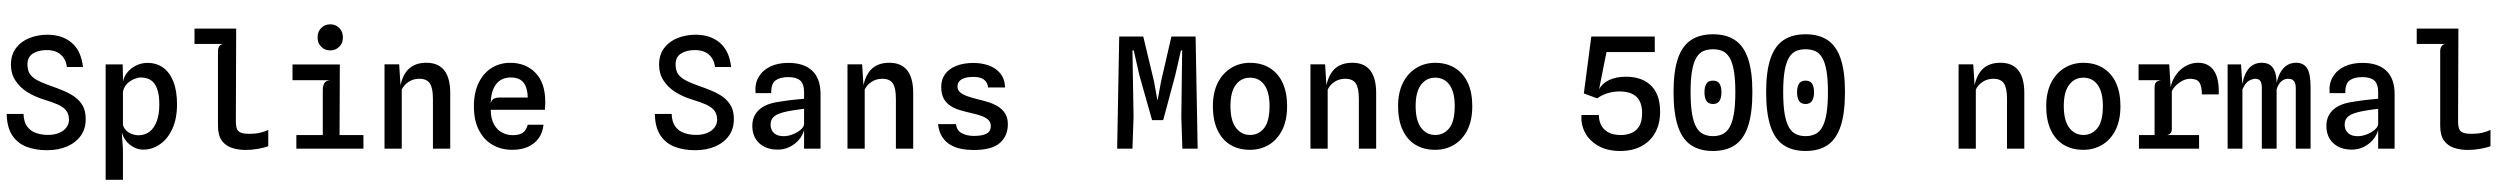 <svg xmlns="http://www.w3.org/2000/svg" xmlns:xlink="http://www.w3.org/1999/xlink" width="388.8" height="28.8"><path fill="black" d="M7.32 23.36L7.32 23.36Q5.48 23.36 4.08 22.81Q2.68 22.25 1.88 21.01Q1.08 19.76 1.04 17.72L1.04 17.72L3.66 17.72Q3.70 19.00 4.24 19.70Q4.78 20.41 5.63 20.69Q6.48 20.98 7.44 20.98L7.44 20.98Q8.51 20.98 9.24 20.65Q9.97 20.33 10.35 19.79Q10.73 19.26 10.73 18.66L10.73 18.66Q10.73 17.77 10.32 17.23Q9.91 16.68 9.05 16.28Q8.18 15.89 6.83 15.48L6.83 15.48Q5.38 15.04 4.21 14.30Q3.05 13.56 2.38 12.50Q1.70 11.45 1.70 10.08L1.70 10.08Q1.70 8.50 2.50 7.46Q3.29 6.42 4.59 5.91Q5.89 5.40 7.39 5.40L7.39 5.40Q9.66 5.40 11.14 6.64Q12.61 7.87 12.91 10.42L12.91 10.42L10.40 10.42Q10.30 9.59 9.90 9.00Q9.50 8.41 8.85 8.10Q8.20 7.79 7.27 7.79L7.27 7.79Q5.95 7.79 5.11 8.33Q4.27 8.88 4.27 9.97L4.27 9.97Q4.27 10.73 4.52 11.29Q4.78 11.84 5.53 12.32Q6.29 12.79 7.79 13.32L7.79 13.32Q8.87 13.69 9.86 14.11Q10.86 14.52 11.64 15.08Q12.42 15.65 12.88 16.47Q13.33 17.29 13.33 18.50L13.33 18.50Q13.34 20.02 12.56 21.11Q11.78 22.20 10.42 22.78Q9.06 23.36 7.32 23.36ZM19.12 27.96L16.43 27.96L16.43 10.02L19.08 10.02L19.12 11.80L19.12 20.15L18.95 20.78L19.12 23.14L19.12 27.96ZM22.94 9.78L22.94 9.78Q24.34 9.78 25.37 10.52Q26.40 11.26 26.96 12.68Q27.53 14.11 27.53 16.21L27.53 16.21Q27.53 18.44 26.81 20.02Q26.09 21.60 24.89 22.43Q23.70 23.27 22.28 23.27L22.28 23.27Q21.55 23.27 20.86 22.93Q20.17 22.58 19.67 21.99Q19.16 21.40 18.97 20.64L18.97 20.64L18.11 20.26L19.03 19.09Q19.16 19.81 19.58 20.24Q19.99 20.66 20.52 20.85Q21.05 21.04 21.52 21.04L21.52 21.04Q22.49 21.04 23.23 20.50Q23.96 19.96 24.37 18.88Q24.78 17.81 24.78 16.20L24.78 16.20Q24.78 14.21 24.10 13.13Q23.42 12.05 21.85 12.05L21.85 12.05Q21.49 12.05 20.90 12.28Q20.32 12.50 19.80 12.99Q19.28 13.48 19.12 14.27L19.12 14.27L19.00 13.24L19.10 12.85Q19.21 12.02 19.75 11.33Q20.29 10.63 21.13 10.21Q21.96 9.78 22.94 9.78ZM38.18 23.32L38.18 23.32Q37.06 23.32 36.08 23.00Q35.10 22.69 34.50 21.88Q33.90 21.06 33.90 19.56L33.90 19.56L33.90 7.96Q33.90 7.46 34.12 7.17Q34.33 6.88 34.74 6.83L34.74 6.83L30.25 6.83L30.25 4.45L36.73 4.45L36.68 18.91Q36.68 20.11 37.15 20.46Q37.61 20.81 38.69 20.81L38.69 20.81Q39.74 20.81 40.46 20.64Q41.17 20.47 41.72 20.21L41.72 20.21L41.72 22.74Q41.05 22.99 40.10 23.15Q39.14 23.32 38.18 23.32ZM52.80 22.76L50.20 22.76L50.20 13.96Q50.20 13.43 50.42 12.97Q50.65 12.52 51.42 12.47L51.42 12.47L50.20 11.93L50.06 10.88L52.85 10.03L52.80 22.76ZM56.52 23.12L46.09 23.12L46.09 21.01L56.52 21.01L56.52 23.12ZM51.95 12.47L45.49 12.47L45.49 10.03L52.85 10.03L51.95 12.47ZM51.36 7.84L51.36 7.84Q50.54 7.84 49.97 7.28Q49.39 6.73 49.39 5.83L49.39 5.83Q49.39 4.91 49.97 4.34Q50.54 3.78 51.36 3.78L51.36 3.78Q52.18 3.78 52.75 4.34Q53.33 4.91 53.33 5.83L53.33 5.83Q53.33 6.73 52.75 7.28Q52.18 7.84 51.36 7.84ZM62.48 23.12L59.80 23.12L59.80 10.00L62.08 10.00L62.39 14.94L62.17 13.94Q62.45 11.87 63.47 10.81Q64.50 9.76 66.30 9.76L66.30 9.76Q68.16 9.76 69.09 10.94Q70.02 12.13 70.02 14.45L70.02 14.45L70.02 23.12L67.33 23.12L67.33 15.37Q67.33 13.68 66.85 12.97Q66.37 12.25 65.20 12.25L65.20 12.25Q64.28 12.25 63.56 12.72Q62.83 13.19 62.48 13.94L62.48 13.94L62.48 23.12ZM79.68 23.30L79.68 23.30Q77.96 23.30 76.61 22.53Q75.26 21.76 74.48 20.24Q73.70 18.73 73.70 16.54L73.70 16.54Q73.70 14.38 74.45 12.86Q75.19 11.35 76.47 10.56Q77.75 9.77 79.34 9.77L79.34 9.77Q81.78 9.77 83.29 11.34Q84.80 12.91 84.80 15.85L84.80 15.85Q84.80 16.26 84.78 16.49Q84.76 16.73 84.74 17.08L84.74 17.08L76.32 17.08Q76.34 18.50 76.84 19.37Q77.34 20.24 78.11 20.63Q78.89 21.02 79.73 21.02L79.73 21.02Q80.65 21.02 81.22 20.70Q81.78 20.38 82.08 19.40L82.08 19.40L84.53 19.40Q84.40 20.65 83.75 21.53Q83.11 22.40 82.07 22.85Q81.02 23.30 79.68 23.30ZM76.33 16.08L76.33 16.08Q76.43 15.55 76.78 15.36Q77.12 15.17 77.74 15.17L77.74 15.17L82.08 15.17Q82.04 13.64 81.42 12.85Q80.80 12.05 79.44 12.05L79.44 12.05Q77.92 12.05 77.12 13.14Q76.33 14.23 76.33 16.08ZM108.12 23.36L108.12 23.36Q106.28 23.36 104.88 22.81Q103.48 22.25 102.68 21.01Q101.88 19.76 101.84 17.72L101.84 17.72L104.46 17.72Q104.50 19.00 105.04 19.70Q105.58 20.41 106.43 20.69Q107.28 20.98 108.24 20.98L108.24 20.98Q109.31 20.98 110.04 20.65Q110.77 20.33 111.15 19.79Q111.53 19.26 111.53 18.66L111.53 18.66Q111.53 17.77 111.12 17.23Q110.71 16.68 109.85 16.28Q108.98 15.89 107.63 15.48L107.63 15.48Q106.18 15.04 105.01 14.30Q103.85 13.56 103.18 12.50Q102.50 11.45 102.50 10.08L102.50 10.08Q102.50 8.50 103.30 7.46Q104.09 6.42 105.39 5.91Q106.69 5.40 108.19 5.40L108.19 5.40Q110.46 5.40 111.94 6.64Q113.41 7.87 113.71 10.42L113.71 10.42L111.20 10.42Q111.10 9.59 110.70 9.00Q110.30 8.41 109.65 8.10Q109.00 7.79 108.07 7.79L108.07 7.79Q106.75 7.79 105.91 8.33Q105.07 8.88 105.07 9.97L105.07 9.97Q105.07 10.73 105.32 11.29Q105.58 11.84 106.33 12.32Q107.09 12.79 108.59 13.32L108.59 13.32Q109.67 13.69 110.66 14.11Q111.66 14.52 112.44 15.08Q113.22 15.65 113.68 16.47Q114.13 17.29 114.13 18.50L114.13 18.50Q114.14 20.02 113.36 21.11Q112.58 22.20 111.22 22.78Q109.86 23.36 108.12 23.36ZM120.96 23.27L120.96 23.27Q119.16 23.27 118.08 22.27Q117.00 21.28 117.00 19.57L117.00 19.57Q117.00 18.12 117.95 17.17Q118.90 16.22 120.77 15.89L120.77 15.89Q121.66 15.73 122.53 15.62Q123.40 15.52 124.07 15.45Q124.75 15.38 125.05 15.36L125.05 15.36L125.05 14.35Q125.05 13.06 124.45 12.52Q123.84 11.99 122.59 11.99L122.59 11.99Q121.34 11.99 120.63 12.49Q119.92 12.98 119.94 14.48L119.94 14.48L117.50 14.48Q117.37 13.03 117.98 11.98Q118.60 10.92 119.79 10.35Q120.98 9.78 122.60 9.78L122.60 9.78Q125.03 9.78 126.32 11.00Q127.61 12.22 127.61 14.65L127.61 14.65L127.61 23.12L125.05 23.12L125.05 20.21Q124.82 21.08 124.22 21.77Q123.61 22.46 122.77 22.87Q121.92 23.27 120.96 23.27ZM121.87 21.18L121.87 21.18Q122.52 21.18 123.22 20.92Q123.91 20.66 124.43 20.25Q124.96 19.84 125.05 19.37L125.05 19.37L125.05 16.92Q124.88 16.93 124.43 17.00Q123.97 17.06 123.46 17.14Q122.94 17.22 122.54 17.30L122.54 17.30Q121.03 17.60 120.44 18.07Q119.84 18.54 119.84 19.38L119.84 19.38Q119.84 20.21 120.37 20.69Q120.89 21.18 121.87 21.18ZM134.48 23.12L131.80 23.12L131.80 10.00L134.08 10.00L134.39 14.94L134.17 13.94Q134.45 11.87 135.47 10.81Q136.50 9.76 138.30 9.76L138.30 9.76Q140.16 9.76 141.09 10.94Q142.02 12.13 142.02 14.45L142.02 14.45L142.02 23.12L139.33 23.12L139.33 15.37Q139.33 13.68 138.85 12.97Q138.37 12.25 137.20 12.25L137.20 12.25Q136.28 12.25 135.56 12.72Q134.83 13.19 134.48 13.94L134.48 13.94L134.48 23.12ZM151.43 23.33L151.43 23.33Q150.43 23.33 149.50 23.15Q148.57 22.97 147.80 22.52Q147.04 22.08 146.53 21.29Q146.03 20.51 145.88 19.30L145.88 19.30L148.68 19.30Q148.79 20.32 149.60 20.73Q150.42 21.14 151.45 21.14L151.45 21.14Q152.68 21.14 153.38 20.81Q154.09 20.47 154.09 19.60L154.09 19.60Q154.09 19.08 153.77 18.71Q153.44 18.35 152.77 18.08Q152.10 17.81 151.04 17.58L151.04 17.58Q150.17 17.39 149.33 17.14Q148.50 16.90 147.83 16.47Q147.17 16.04 146.77 15.34Q146.38 14.63 146.38 13.50L146.38 13.50Q146.38 12.36 146.98 11.53Q147.58 10.70 148.70 10.25Q149.83 9.79 151.40 9.79L151.40 9.79Q152.63 9.79 153.72 10.16Q154.81 10.54 155.53 11.37Q156.25 12.20 156.31 13.60L156.31 13.60L153.66 13.60Q153.60 13.02 153.31 12.66Q153.02 12.30 152.54 12.13Q152.05 11.96 151.39 11.96L151.39 11.96Q150.59 11.96 150.04 12.13Q149.48 12.30 149.20 12.63Q148.91 12.96 148.91 13.46L148.91 13.46Q148.91 13.96 149.27 14.31Q149.63 14.66 150.35 14.93Q151.07 15.20 152.14 15.46L152.14 15.46Q152.80 15.61 153.59 15.85Q154.38 16.08 155.10 16.49Q155.82 16.91 156.28 17.59Q156.74 18.28 156.74 19.32L156.74 19.32Q156.74 21.17 155.48 22.25Q154.22 23.33 151.43 23.33ZM176.12 23.12L173.74 23.12L174.06 5.68L177.80 5.68L179.46 12.61L179.99 15.53L180.04 15.53L180.58 12.61L182.18 5.68L185.94 5.68L186.26 23.12L183.88 23.12L183.72 18.18L183.85 7.84L183.66 7.84L182.78 11.68L180.90 18.68L179.17 18.68L177.19 11.68L176.32 7.84L176.12 7.84L176.29 18.18L176.12 23.12ZM194.40 23.30L194.40 23.30Q192.66 23.30 191.36 22.53Q190.07 21.76 189.35 20.24Q188.63 18.72 188.63 16.50L188.63 16.50Q188.63 14.40 189.38 12.89Q190.14 11.39 191.45 10.58Q192.76 9.77 194.40 9.77L194.40 9.77Q196.19 9.77 197.48 10.58Q198.78 11.39 199.48 12.89Q200.17 14.40 200.17 16.50L200.17 16.50Q200.17 18.72 199.40 20.24Q198.62 21.76 197.32 22.53Q196.01 23.30 194.40 23.30ZM194.40 20.99L194.40 20.99Q195.74 20.99 196.59 19.93Q197.44 18.86 197.44 16.50L197.44 16.50Q197.44 14.32 196.63 13.20Q195.82 12.08 194.40 12.08L194.40 12.08Q193.04 12.08 192.20 13.18Q191.36 14.28 191.36 16.50L191.36 16.50Q191.36 18.74 192.21 19.87Q193.06 20.99 194.40 20.99ZM206.48 23.12L203.80 23.12L203.80 10.00L206.08 10.00L206.39 14.94L206.17 13.94Q206.45 11.87 207.47 10.81Q208.50 9.76 210.30 9.76L210.30 9.76Q212.16 9.76 213.09 10.94Q214.02 12.13 214.02 14.45L214.02 14.45L214.02 23.12L211.33 23.12L211.33 15.37Q211.33 13.68 210.85 12.97Q210.37 12.25 209.20 12.25L209.20 12.25Q208.28 12.25 207.56 12.72Q206.83 13.19 206.48 13.94L206.48 13.94L206.48 23.12ZM223.20 23.30L223.20 23.30Q221.46 23.30 220.16 22.53Q218.87 21.76 218.15 20.24Q217.43 18.72 217.43 16.50L217.43 16.50Q217.43 14.40 218.18 12.89Q218.94 11.39 220.25 10.58Q221.56 9.77 223.20 9.77L223.20 9.77Q224.99 9.77 226.28 10.58Q227.58 11.39 228.28 12.89Q228.97 14.40 228.97 16.50L228.97 16.50Q228.97 18.72 228.20 20.24Q227.42 21.76 226.12 22.53Q224.81 23.30 223.20 23.30ZM223.20 20.99L223.20 20.99Q224.54 20.99 225.39 19.93Q226.24 18.86 226.24 16.50L226.24 16.50Q226.24 14.32 225.43 13.20Q224.62 12.08 223.20 12.08L223.20 12.08Q221.84 12.08 221.00 13.18Q220.16 14.28 220.16 16.50L220.16 16.50Q220.16 18.74 221.01 19.87Q221.86 20.99 223.20 20.99ZM251.99 23.48L251.99 23.48Q249.95 23.48 248.56 22.68Q247.16 21.88 246.50 20.60Q245.83 19.32 245.96 17.88L245.96 17.88L248.66 17.88Q248.64 18.64 248.96 19.36Q249.29 20.08 250.05 20.54Q250.81 21 252.11 21L252.11 21Q252.88 21 253.63 20.72Q254.38 20.45 254.88 19.71Q255.38 18.97 255.38 17.60L255.38 17.60Q255.38 15.88 254.50 15.05Q253.61 14.22 251.86 14.22L251.86 14.22Q250.91 14.22 249.97 14.51Q249.04 14.81 248.40 15.30L248.40 15.30L246.32 14.53L247.48 5.68L257.35 5.68L257.35 8.10L249.84 8.10L248.68 13.92Q249.12 13.00 250.22 12.46Q251.33 11.93 252.90 11.93L252.90 11.93Q253.96 11.93 254.91 12.22Q255.86 12.50 256.60 13.15Q257.34 13.79 257.76 14.83Q258.18 15.88 258.18 17.38L258.18 17.38Q258.18 19.24 257.43 20.61Q256.68 21.98 255.29 22.73Q253.90 23.48 251.99 23.48ZM266.40 23.48L266.40 23.48Q264.34 23.48 262.97 22.56Q261.61 21.64 260.94 19.61Q260.27 17.59 260.27 14.30L260.27 14.30Q260.27 11.11 260.94 9.13Q261.61 7.15 262.97 6.24Q264.34 5.33 266.40 5.33L266.40 5.33Q268.48 5.33 269.83 6.24Q271.19 7.15 271.86 9.13Q272.53 11.11 272.53 14.30L272.53 14.30Q272.53 17.59 271.86 19.61Q271.19 21.64 269.83 22.56Q268.48 23.48 266.40 23.48ZM266.40 21.17L266.40 21.17Q267.24 21.17 267.89 20.86Q268.54 20.56 268.98 19.80Q269.42 19.04 269.65 17.71Q269.88 16.37 269.88 14.30L269.88 14.30Q269.88 12.29 269.65 10.99Q269.42 9.70 268.98 8.96Q268.54 8.23 267.89 7.94Q267.24 7.66 266.40 7.66L266.40 7.66Q265.56 7.66 264.91 7.94Q264.26 8.23 263.82 8.96Q263.38 9.70 263.15 10.99Q262.92 12.29 262.92 14.30L262.92 14.30Q262.92 16.37 263.15 17.71Q263.38 19.04 263.82 19.80Q264.26 20.56 264.91 20.86Q265.56 21.17 266.40 21.17ZM266.40 16.18L266.40 16.18Q265.68 16.16 265.38 15.68Q265.08 15.20 265.08 14.35L265.08 14.35Q265.08 13.50 265.38 13.02Q265.68 12.54 266.40 12.54L266.40 12.54Q267.12 12.54 267.42 13.02Q267.72 13.50 267.72 14.35L267.72 14.35Q267.72 15.20 267.42 15.68Q267.12 16.16 266.40 16.18ZM280.80 23.48L280.80 23.48Q278.74 23.48 277.37 22.56Q276.01 21.64 275.34 19.61Q274.67 17.59 274.67 14.30L274.67 14.30Q274.67 11.11 275.34 9.13Q276.01 7.15 277.37 6.24Q278.74 5.33 280.80 5.33L280.80 5.33Q282.88 5.33 284.23 6.24Q285.59 7.15 286.26 9.13Q286.93 11.11 286.93 14.30L286.93 14.30Q286.93 17.59 286.26 19.61Q285.59 21.64 284.23 22.56Q282.88 23.48 280.80 23.48ZM280.80 21.17L280.80 21.17Q281.64 21.17 282.29 20.86Q282.94 20.56 283.38 19.80Q283.82 19.04 284.05 17.71Q284.28 16.37 284.28 14.30L284.28 14.30Q284.28 12.29 284.05 10.99Q283.82 9.70 283.38 8.96Q282.94 8.23 282.29 7.94Q281.64 7.66 280.80 7.66L280.80 7.66Q279.96 7.66 279.31 7.94Q278.66 8.23 278.22 8.96Q277.78 9.70 277.55 10.99Q277.32 12.29 277.32 14.30L277.32 14.30Q277.32 16.37 277.55 17.71Q277.78 19.04 278.22 19.80Q278.66 20.56 279.31 20.86Q279.96 21.17 280.80 21.17ZM280.80 16.18L280.80 16.18Q280.08 16.16 279.78 15.68Q279.48 15.20 279.48 14.35L279.48 14.35Q279.48 13.50 279.78 13.02Q280.08 12.54 280.80 12.54L280.80 12.54Q281.52 12.54 281.82 13.02Q282.12 13.50 282.12 14.35L282.12 14.35Q282.12 15.20 281.82 15.68Q281.52 16.16 280.80 16.18ZM307.28 23.12L304.60 23.12L304.60 10.00L306.88 10.00L307.19 14.94L306.97 13.94Q307.25 11.87 308.27 10.81Q309.30 9.76 311.10 9.76L311.10 9.76Q312.96 9.76 313.89 10.94Q314.82 12.13 314.82 14.45L314.82 14.45L314.82 23.12L312.13 23.12L312.13 15.37Q312.13 13.68 311.65 12.97Q311.17 12.25 310.00 12.25L310.00 12.25Q309.08 12.25 308.36 12.72Q307.63 13.19 307.28 13.94L307.28 13.94L307.28 23.12ZM324.00 23.30L324.00 23.30Q322.26 23.30 320.96 22.53Q319.67 21.76 318.95 20.24Q318.23 18.72 318.23 16.50L318.23 16.50Q318.23 14.40 318.98 12.89Q319.74 11.39 321.05 10.58Q322.36 9.77 324.00 9.77L324.00 9.77Q325.79 9.77 327.08 10.58Q328.38 11.39 329.08 12.89Q329.77 14.40 329.77 16.50L329.77 16.50Q329.77 18.72 329.00 20.24Q328.22 21.76 326.92 22.53Q325.61 23.30 324.00 23.30ZM324.00 20.99L324.00 20.99Q325.34 20.99 326.19 19.93Q327.04 18.86 327.04 16.50L327.04 16.50Q327.04 14.32 326.23 13.20Q325.42 12.08 324.00 12.08L324.00 12.08Q322.64 12.08 321.80 13.18Q320.96 14.28 320.96 16.50L320.96 16.50Q320.96 18.74 321.81 19.87Q322.66 20.99 324.00 20.99ZM342.00 23.12L332.65 23.12L332.65 21.01L342.00 21.01L342.00 23.12ZM336.53 12.47L332.59 12.47L332.59 10.00L336.53 10.00L336.53 12.47ZM337.76 22.88L335.08 22.88L335.08 13.62Q335.08 13.02 335.32 12.78Q335.56 12.54 336.13 12.47L336.13 12.47L335.08 11.46L335.08 10.00L337.36 10.00L337.57 13.52Q337.85 12.37 338.49 11.53Q339.13 10.68 340.01 10.22Q340.90 9.76 341.84 9.76L341.84 9.76Q343.44 9.76 344.29 10.96Q345.14 12.17 345.06 14.68L345.06 14.68L342.44 14.68Q342.42 13.37 342.04 12.81Q341.65 12.25 340.60 12.25L340.60 12.25Q339.78 12.25 338.95 12.84Q338.11 13.43 337.76 14.18L337.76 14.18L337.76 20.02Q337.76 20.45 337.58 20.68Q337.39 20.92 337.03 21.01L337.03 21.01L337.76 21.53L337.76 22.88ZM348.74 23.12L346.44 23.12L346.44 10.02L348.53 10.02L348.76 13.72L348.59 14.09Q348.76 12.06 349.54 10.91Q350.32 9.76 351.77 9.76L351.77 9.76Q352.55 9.76 353.08 10.13Q353.60 10.50 353.86 11.36Q354.12 12.22 354.06 13.67L354.06 13.67L354.06 13.67L354.06 23.12L351.76 23.12L351.76 13.75Q351.76 12.86 351.50 12.56Q351.25 12.25 350.76 12.25L350.76 12.25Q350.33 12.25 349.77 12.55Q349.21 12.85 348.74 13.91L348.74 13.91L348.74 23.12ZM359.34 23.12L357.04 23.12L357.04 13.75Q357.04 12.97 356.76 12.61Q356.48 12.25 355.88 12.25L355.88 12.25Q355.22 12.25 354.77 12.67Q354.31 13.08 354.06 13.90L354.06 13.90L353.68 14.87L353.94 13.97Q354.07 12.00 354.90 10.88Q355.73 9.76 357.11 9.76L357.11 9.76Q358.20 9.76 358.77 10.57Q359.34 11.39 359.34 13.54L359.34 13.54L359.34 23.12ZM365.76 23.27L365.76 23.27Q363.96 23.27 362.88 22.27Q361.80 21.28 361.80 19.57L361.80 19.57Q361.80 18.12 362.75 17.17Q363.70 16.22 365.57 15.89L365.57 15.89Q366.46 15.73 367.33 15.62Q368.20 15.52 368.87 15.45Q369.55 15.38 369.85 15.36L369.85 15.36L369.85 14.35Q369.85 13.06 369.25 12.52Q368.64 11.99 367.39 11.99L367.39 11.99Q366.14 11.99 365.43 12.49Q364.72 12.98 364.74 14.48L364.74 14.48L362.30 14.48Q362.17 13.03 362.78 11.98Q363.40 10.92 364.59 10.35Q365.78 9.78 367.40 9.78L367.40 9.78Q369.83 9.78 371.12 11.00Q372.41 12.22 372.41 14.65L372.41 14.65L372.41 23.12L369.85 23.12L369.85 20.21Q369.62 21.08 369.02 21.77Q368.41 22.46 367.57 22.87Q366.72 23.27 365.76 23.27ZM366.67 21.18L366.67 21.18Q367.32 21.18 368.02 20.92Q368.71 20.66 369.23 20.25Q369.76 19.84 369.85 19.37L369.85 19.37L369.85 16.92Q369.68 16.93 369.23 17.00Q368.77 17.06 368.26 17.14Q367.74 17.22 367.34 17.30L367.34 17.30Q365.83 17.60 365.24 18.07Q364.64 18.54 364.64 19.38L364.64 19.38Q364.64 20.21 365.17 20.69Q365.69 21.18 366.67 21.18ZM383.78 23.32L383.78 23.32Q382.66 23.32 381.68 23.00Q380.70 22.69 380.10 21.88Q379.50 21.06 379.50 19.56L379.50 19.56L379.50 7.96Q379.50 7.46 379.72 7.17Q379.93 6.88 380.34 6.83L380.34 6.83L375.85 6.83L375.85 4.45L382.33 4.45L382.28 18.91Q382.28 20.11 382.75 20.46Q383.21 20.81 384.29 20.81L384.29 20.81Q385.34 20.81 386.06 20.64Q386.77 20.47 387.32 20.21L387.32 20.21L387.32 22.74Q386.65 22.99 385.70 23.15Q384.74 23.32 383.78 23.32Z"/></svg>